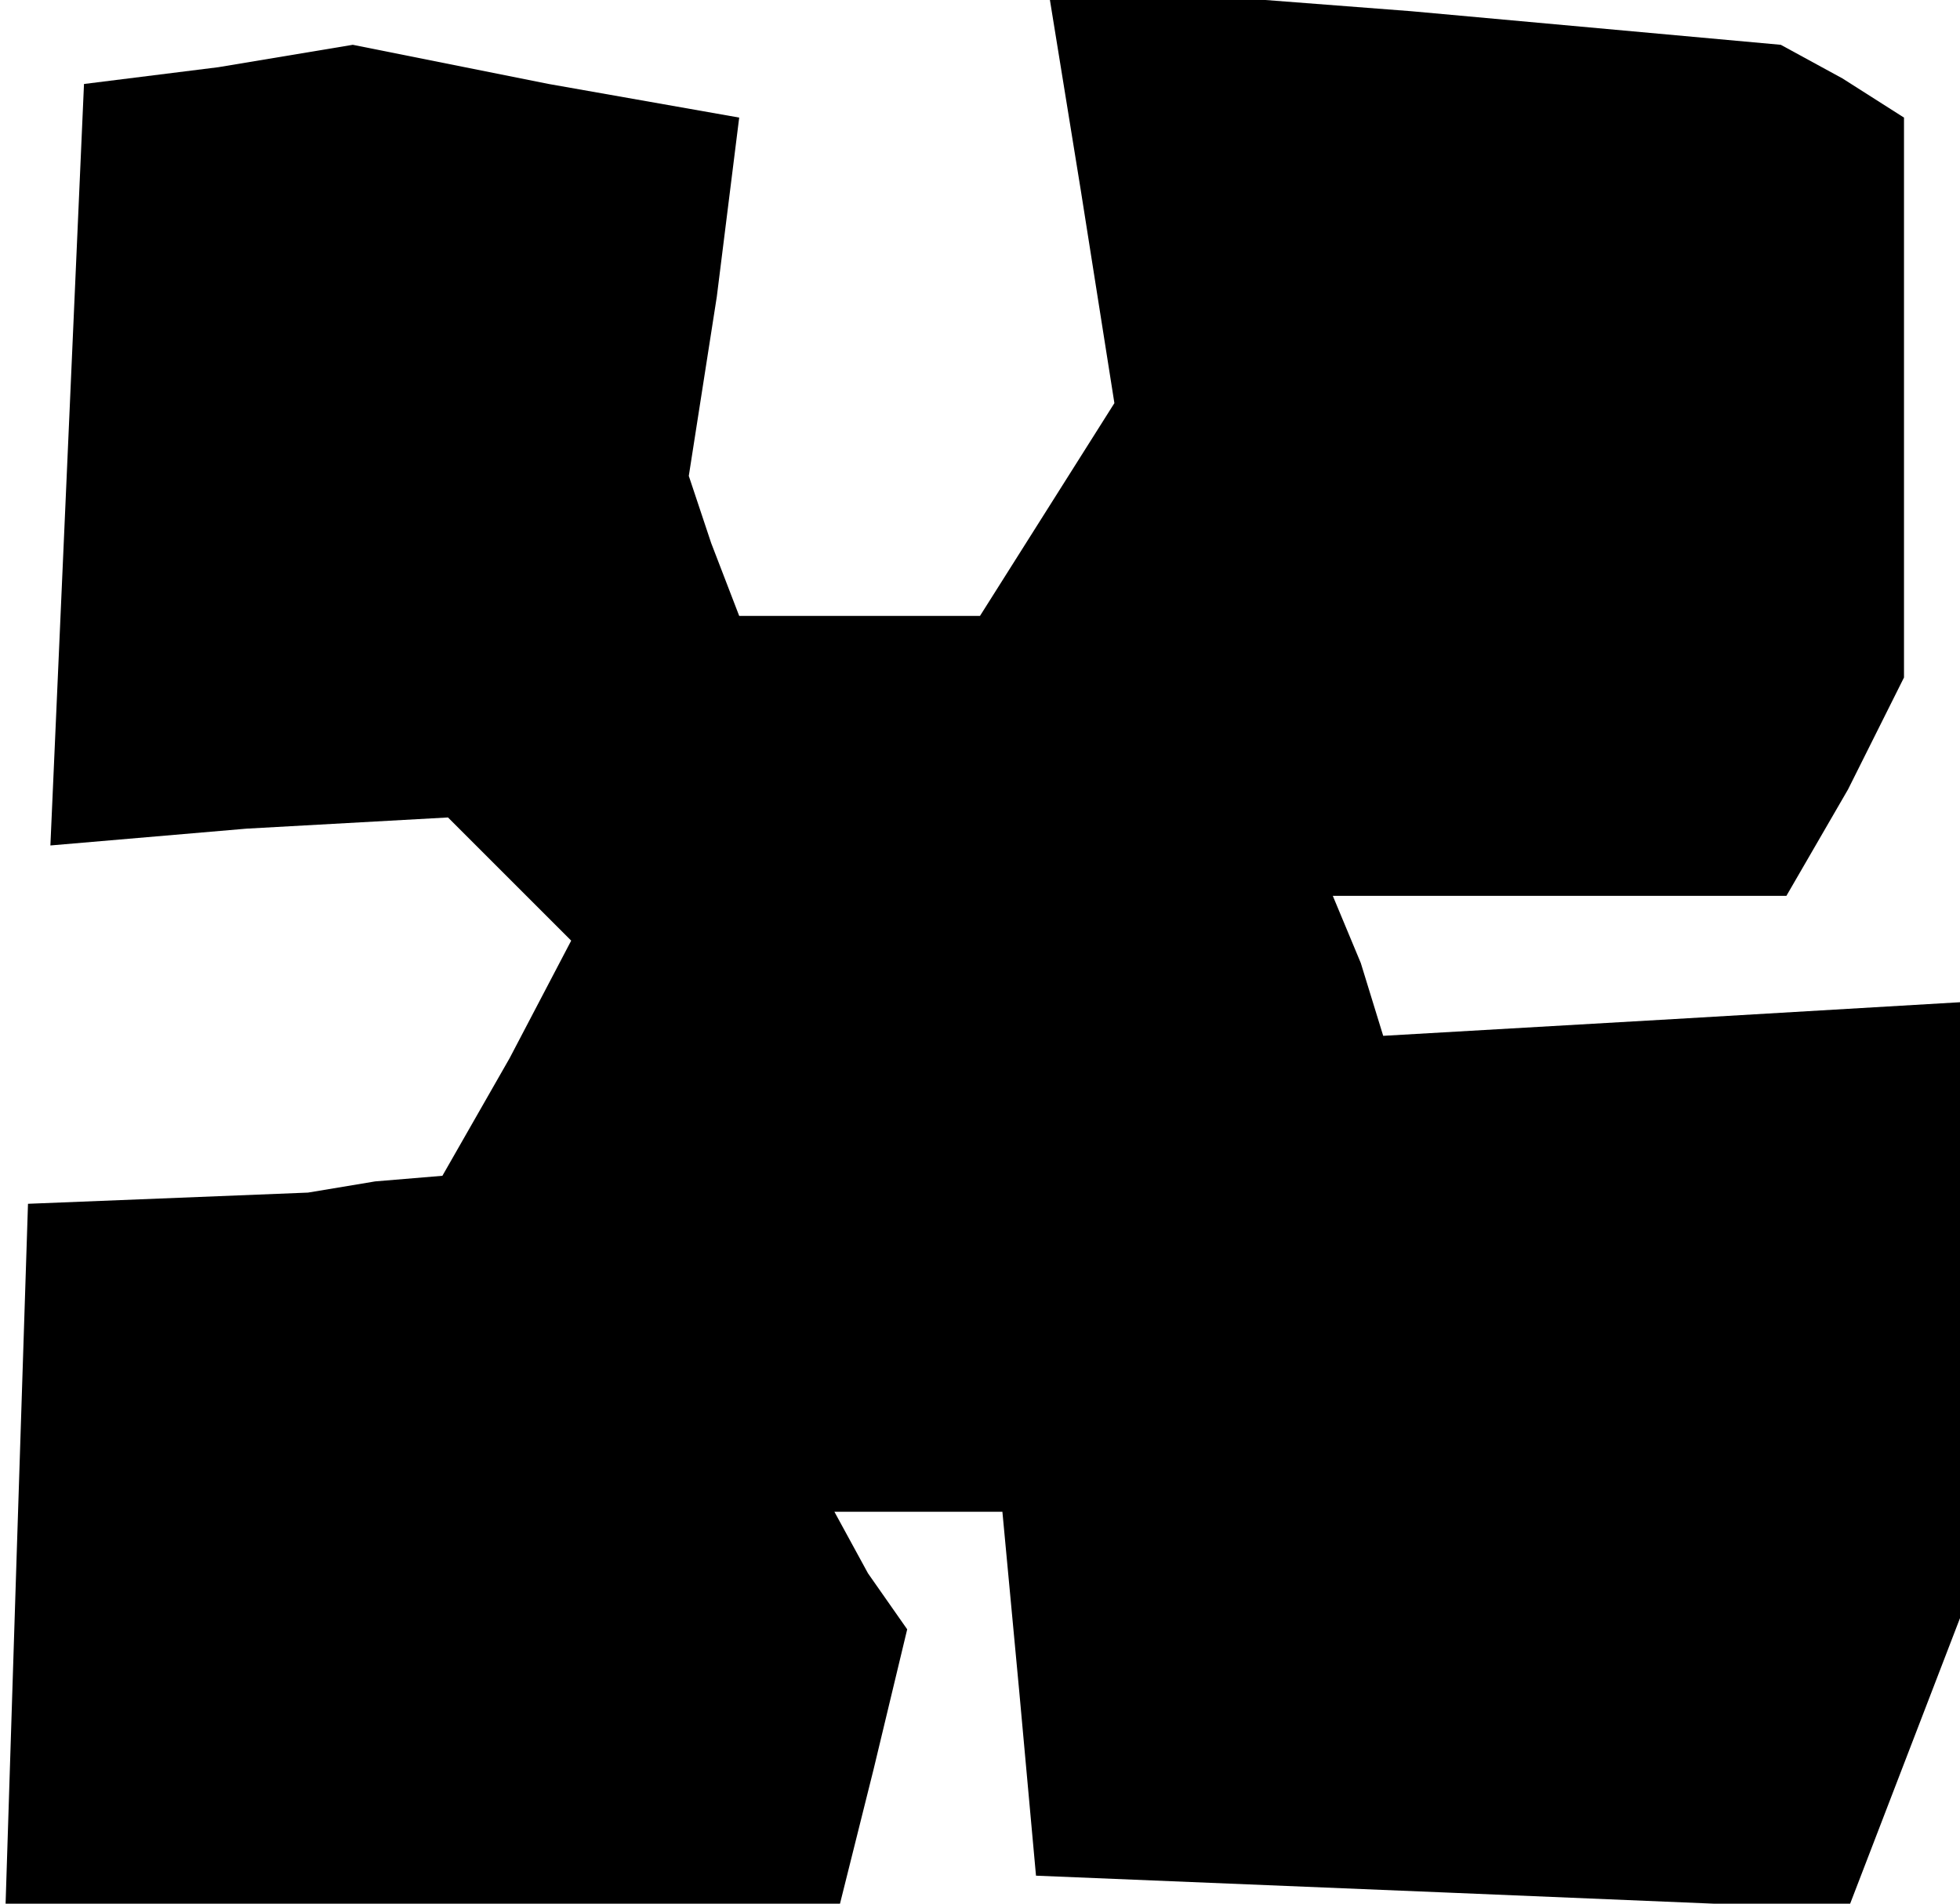 <?xml version="1.0" standalone="no"?>
<!DOCTYPE svg PUBLIC "-//W3C//DTD SVG 20010904//EN"
 "http://www.w3.org/TR/2001/REC-SVG-20010904/DTD/svg10.dtd">
<svg version="1.0" xmlns="http://www.w3.org/2000/svg"
 width="35pt" height="34pt" viewBox="0 0 35 34"
 preserveAspectRatio="xMidYMid meet">
<g transform="translate(0,34) scale(0.1,-0.1)"
fill="#000000" stroke="none">
<path d="M193 306 l6 -38 -12 -19 -12 -19 -22 0 -21 0 -5 13 -4 12 5 32 4 32
-34 6 -35 7 -24 -4 -24 -3 -3 -68 -3 -68 35 3 36 2 11 -11 11 -11 -11 -21 -12
-21 -12 -1 -12 -2 -25 -1 -25 -1 -2 -62 -2 -63 74 0 75 0 6 24 6 25 -7 10 -6
11 15 0 15 0 3 -32 3 -33 73 -3 72 -3 10 26 10 26 0 55 0 55 -51 -3 -52 -3 -4
13 -5 12 41 0 40 0 11 19 10 20 0 50 0 50 -11 7 -11 6 -66 6 -65 5 6 -37z"/>
</g>
</svg>
